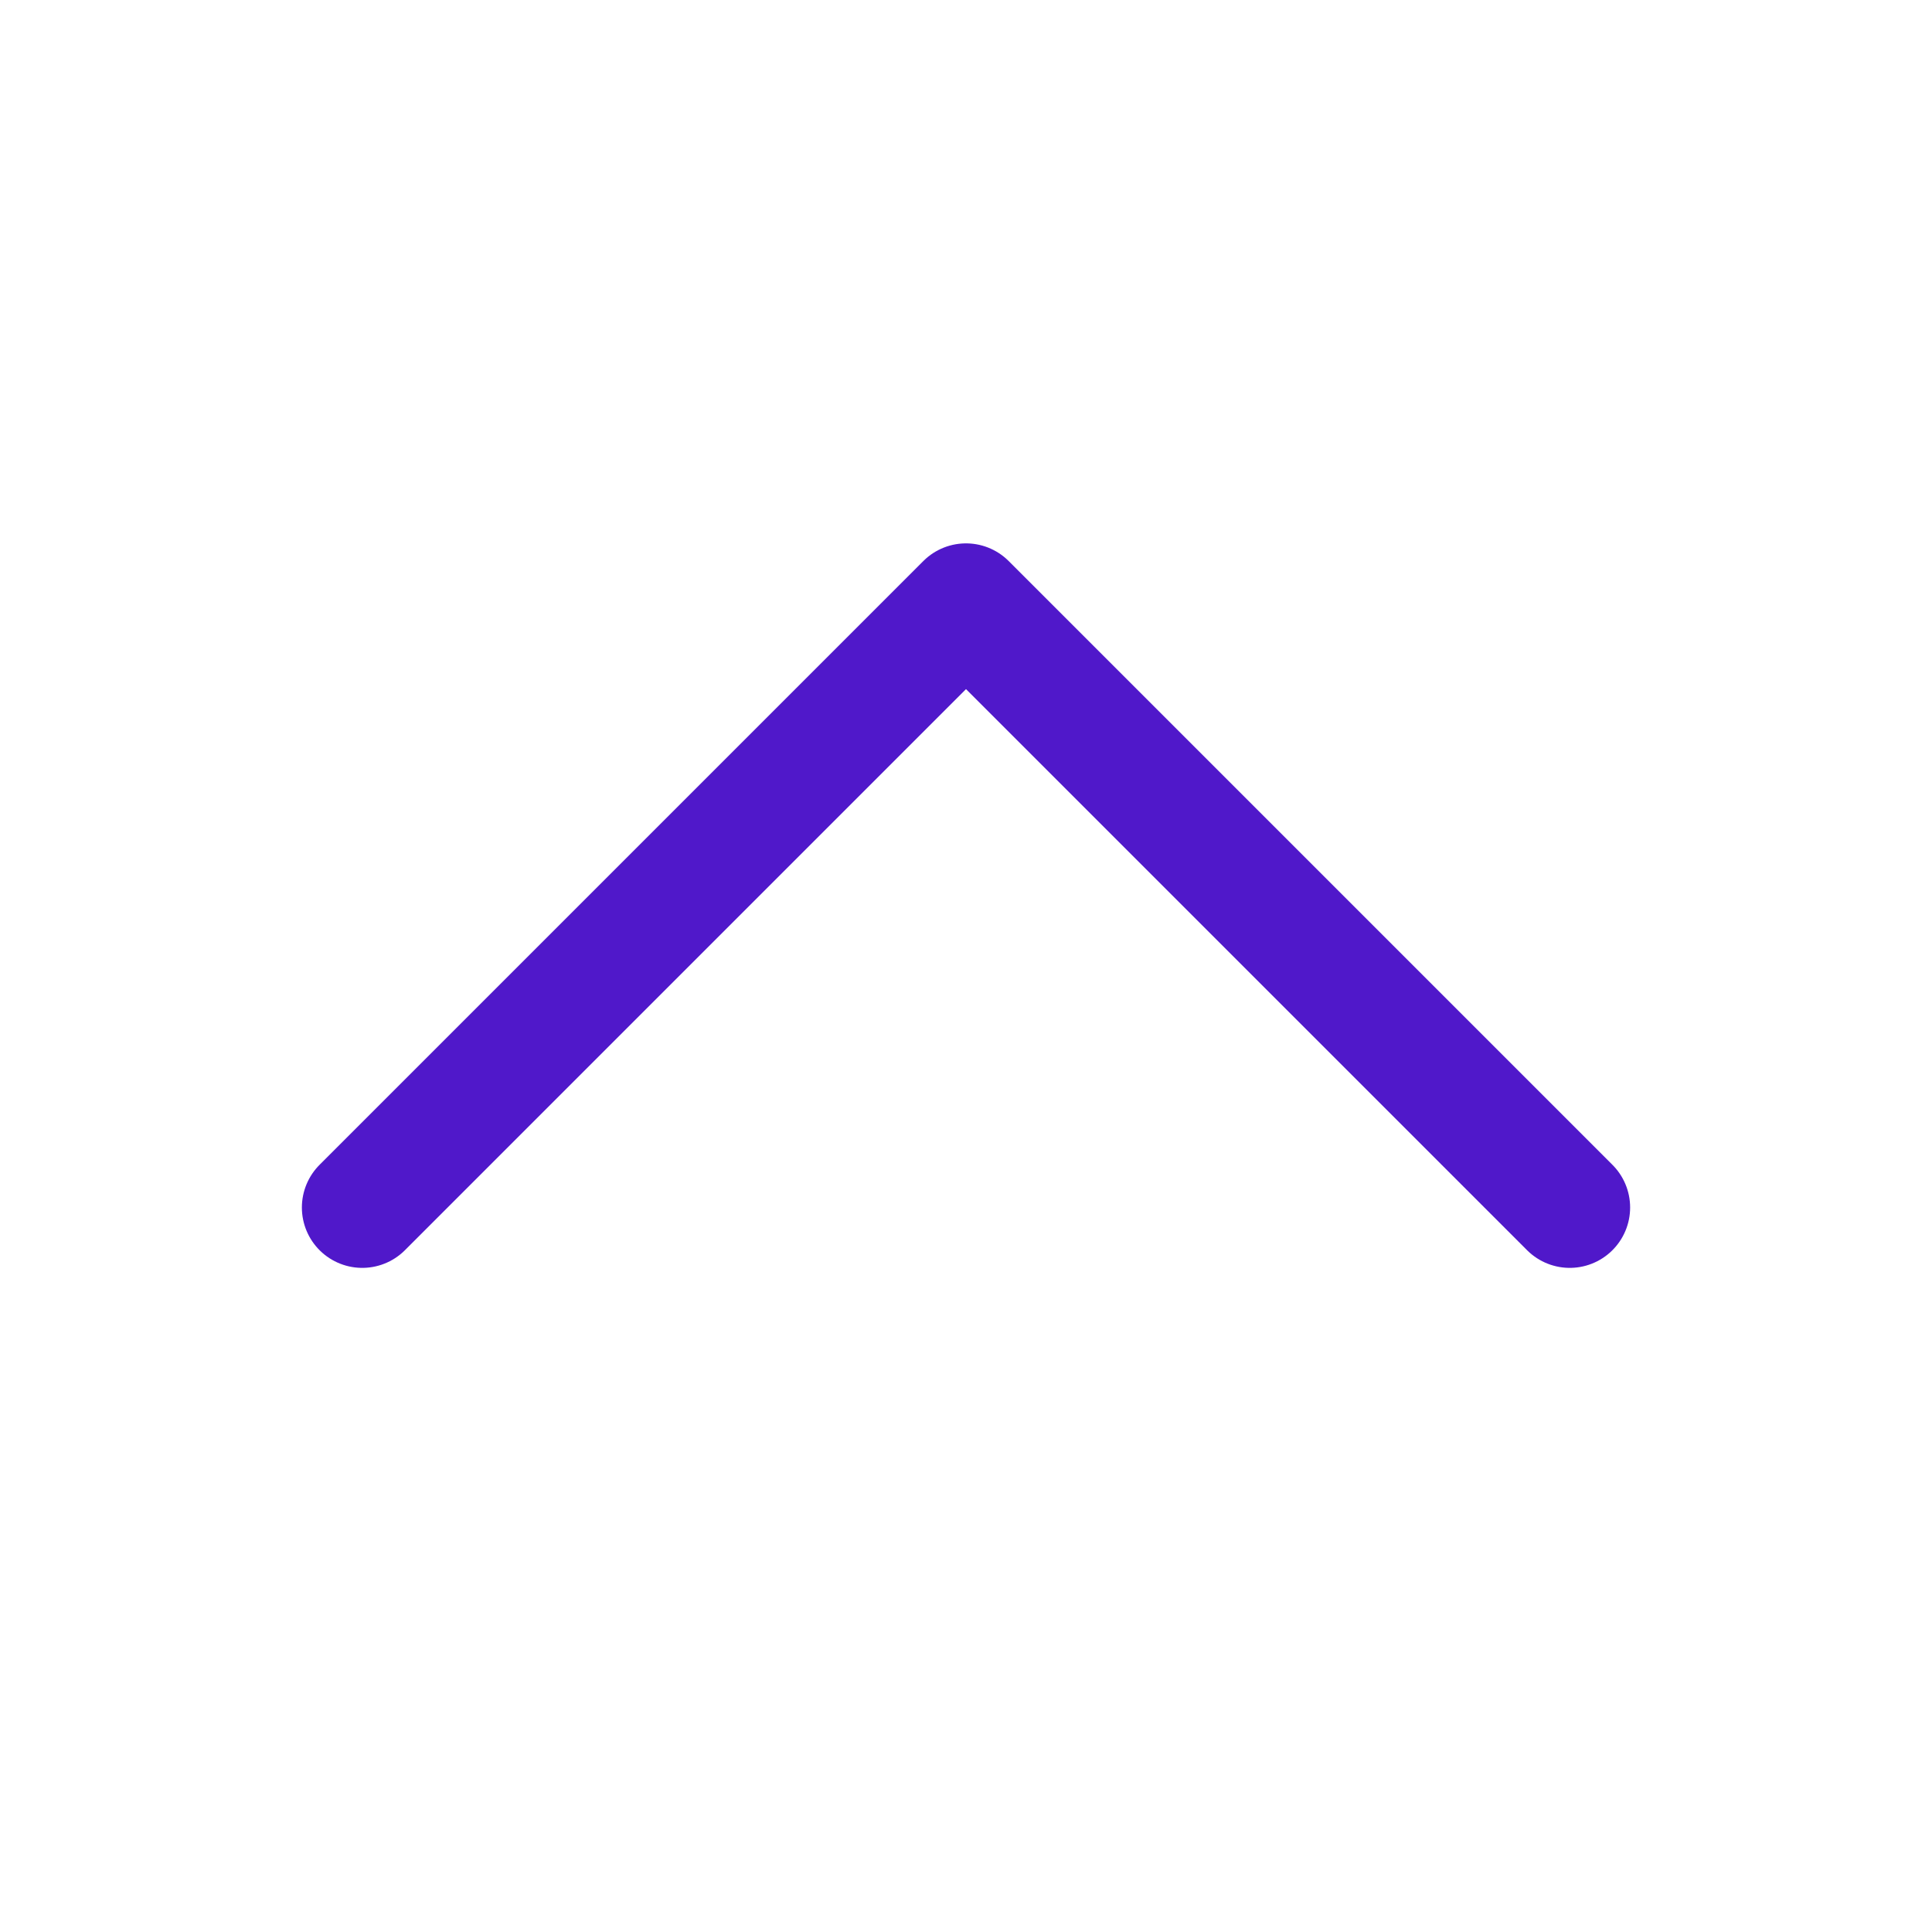 <svg width="24" height="24" viewBox="0 0 24 24" fill="none" xmlns="http://www.w3.org/2000/svg">
<path d="M4.5 15L12 7.5L19.5 15" stroke="#5018CA" stroke-width="1.5" stroke-linecap="round" stroke-linejoin="round"/>
</svg>
